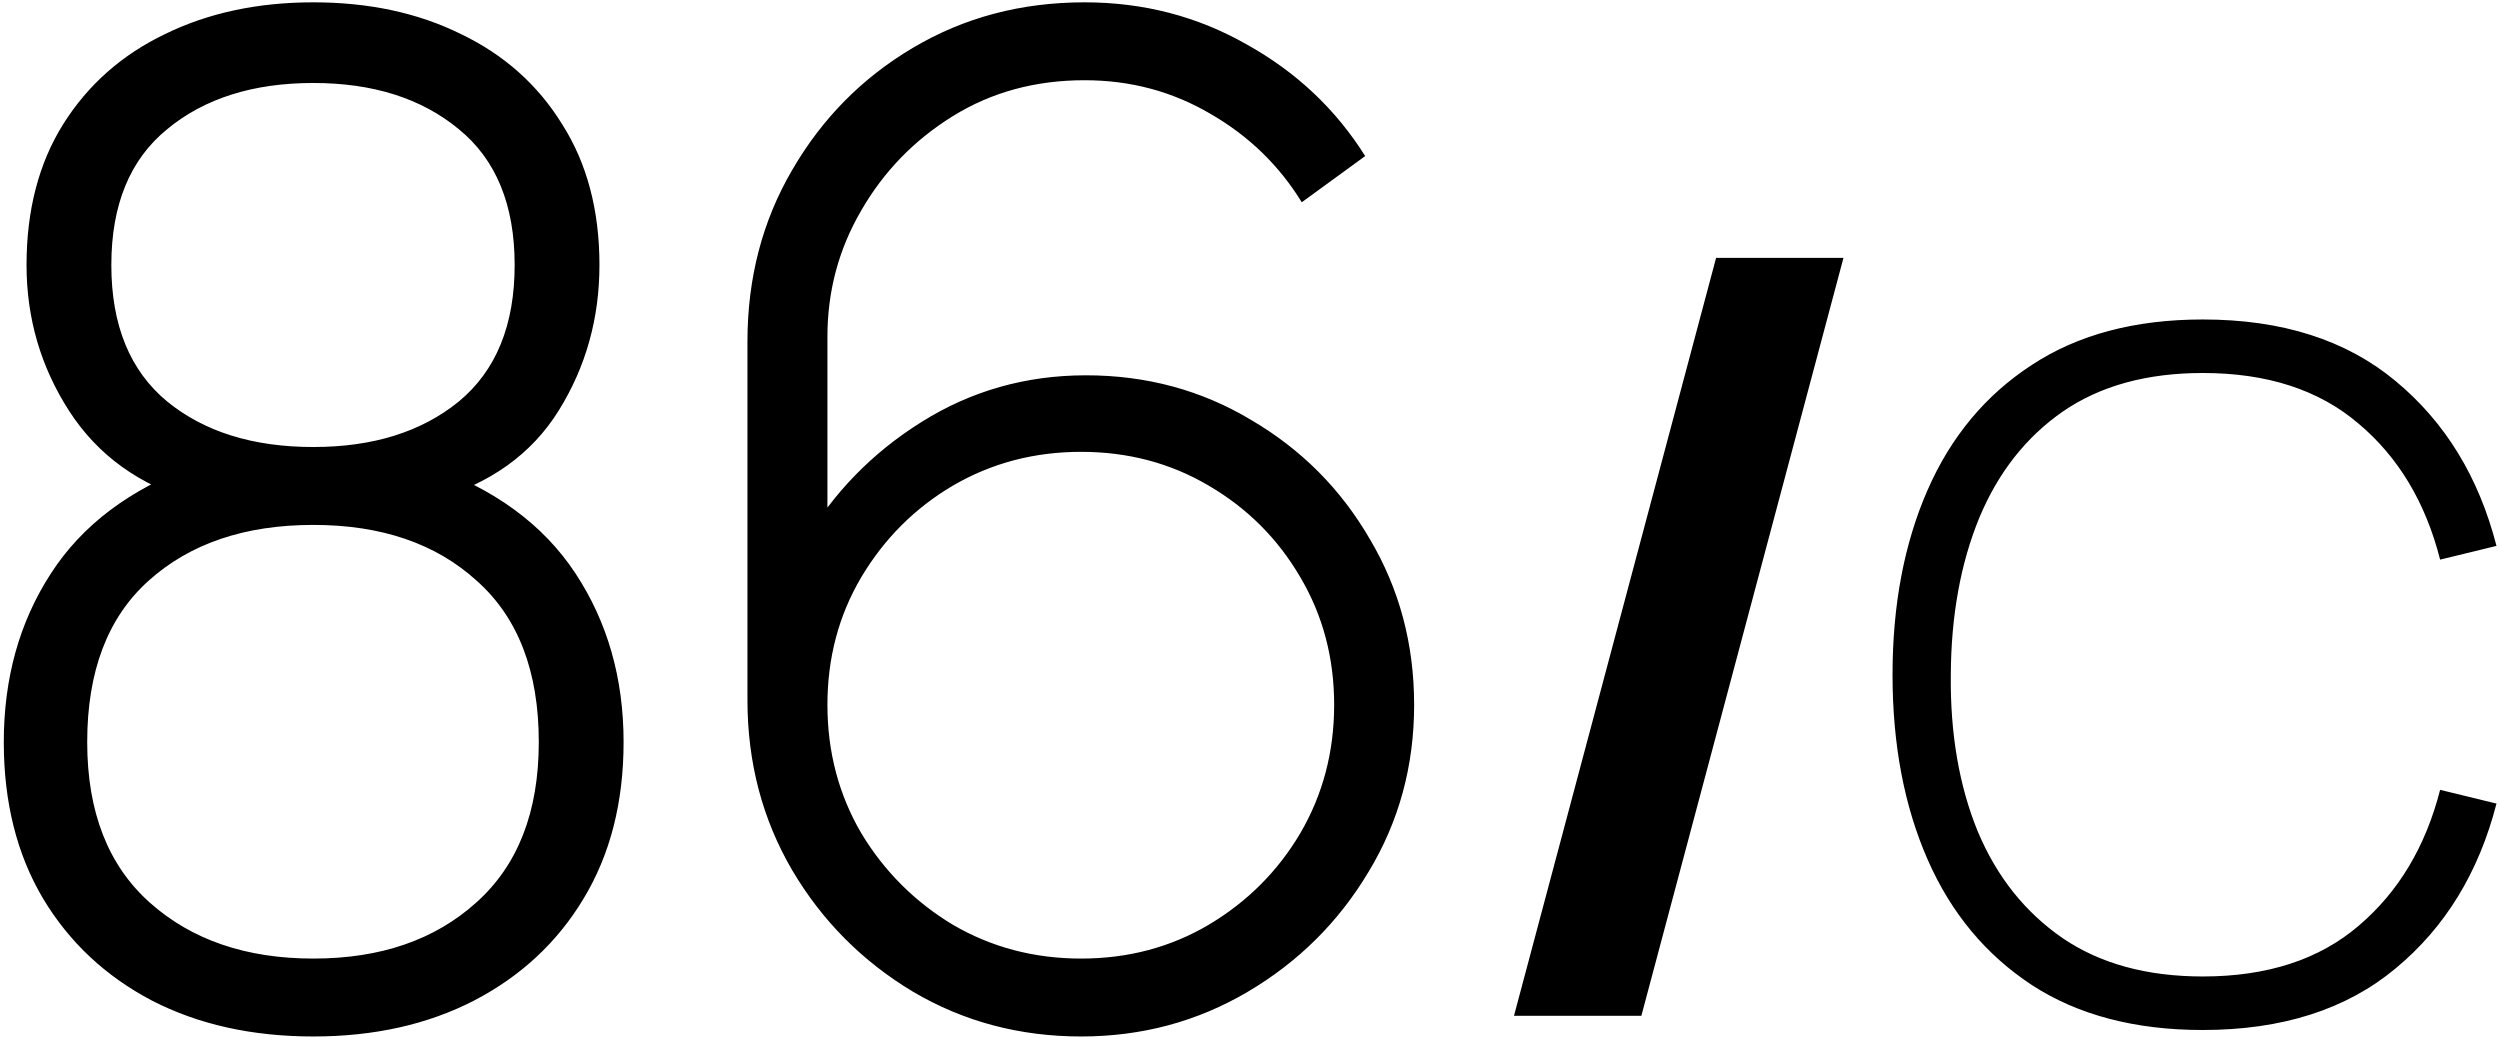 <svg width="475" height="197" viewBox="0 0 475 197" fill="none" xmlns="http://www.w3.org/2000/svg">
<path d="M59.534 196.93C47.92 196.93 37.702 194.659 28.882 190.118C20.062 185.49 13.163 179.028 8.186 170.731C3.208 162.348 0.719 152.436 0.719 140.996C0.719 128.858 3.688 118.204 9.626 109.034C15.565 99.778 24.734 92.879 37.135 88.338L37.004 95.28C26.524 92.224 18.578 86.504 13.163 78.12C7.749 69.737 5.042 60.48 5.042 50.35C5.042 39.958 7.356 31.05 11.984 23.628C16.7 16.117 23.162 10.398 31.371 6.468C39.58 2.451 48.968 0.442 59.534 0.442C70.101 0.442 79.445 2.451 87.567 6.468C95.775 10.398 102.194 16.117 106.822 23.628C111.538 31.05 113.896 39.958 113.896 50.35C113.896 60.48 111.32 69.693 106.167 77.989C101.015 86.285 93.068 91.962 82.327 95.018L81.41 88.469C93.898 92.835 103.198 99.647 109.311 108.903C115.424 118.16 118.481 128.858 118.481 140.996C118.481 152.436 115.948 162.348 110.883 170.731C105.905 179.028 98.963 185.49 90.055 190.118C81.235 194.659 71.062 196.93 59.534 196.93ZM59.534 182.128C72.284 182.128 82.589 178.591 90.448 171.517C98.395 164.444 102.369 154.27 102.369 140.996C102.369 127.548 98.439 117.33 90.579 110.344C82.807 103.271 72.459 99.734 59.534 99.734C46.523 99.734 36.087 103.271 28.227 110.344C20.455 117.33 16.569 127.548 16.569 140.996C16.569 154.27 20.542 164.444 28.489 171.517C36.436 178.591 46.784 182.128 59.534 182.128ZM59.534 84.932C70.887 84.932 80.1 82.05 87.174 76.286C94.247 70.435 97.784 61.79 97.784 50.35C97.784 38.91 94.247 30.308 87.174 24.545C80.1 18.694 70.887 15.768 59.534 15.768C48.094 15.768 38.838 18.694 31.764 24.545C24.691 30.308 21.154 38.91 21.154 50.35C21.154 61.79 24.691 70.435 31.764 76.286C38.838 82.05 48.094 84.932 59.534 84.932ZM205.416 196.93C193.714 196.93 183.06 194.092 173.454 188.415C163.848 182.652 156.207 174.967 150.531 165.361C144.854 155.667 142.016 144.882 142.016 133.006V64.89C142.016 52.839 144.854 41.967 150.531 32.273C156.207 22.492 163.848 14.764 173.454 9.088C183.148 3.324 194.02 0.442 206.071 0.442C217.249 0.442 227.51 3.106 236.854 8.433C246.286 13.672 253.796 20.746 259.385 29.653L247.333 38.43C243.054 31.444 237.291 25.855 230.043 21.663C222.794 17.384 214.804 15.244 206.071 15.244C196.727 15.244 188.387 17.515 181.052 22.056C173.716 26.597 167.909 32.579 163.63 40.002C159.351 47.337 157.211 55.328 157.211 63.973V108.379L152.757 103.14C158.259 93.708 165.682 86.067 175.026 80.216C184.457 74.278 194.893 71.309 206.333 71.309C217.86 71.309 228.34 74.147 237.771 79.823C247.29 85.412 254.8 92.966 260.302 102.485C265.891 111.916 268.685 122.395 268.685 133.923C268.685 145.537 265.803 156.104 260.04 165.623C254.363 175.141 246.722 182.739 237.116 188.415C227.51 194.092 216.943 196.93 205.416 196.93ZM205.416 182.128C214.324 182.128 222.401 179.988 229.65 175.709C236.985 171.343 242.792 165.535 247.071 158.287C251.351 150.952 253.49 142.83 253.49 133.923C253.49 125.015 251.351 116.937 247.071 109.689C242.792 102.354 236.985 96.546 229.65 92.267C222.401 87.988 214.324 85.849 205.416 85.849C196.509 85.849 188.387 87.988 181.052 92.267C173.803 96.546 167.996 102.354 163.63 109.689C159.351 116.937 157.211 125.015 157.211 133.923C157.211 142.83 159.351 150.952 163.63 158.287C167.996 165.535 173.803 171.343 181.052 175.709C188.387 179.988 196.509 182.128 205.416 182.128ZM326.058 49H350.258L311.858 193H287.658L326.058 49ZM418.532 195.7C405.632 195.7 394.802 192.85 386.042 187.15C377.282 181.39 370.682 173.44 366.242 163.3C361.802 153.16 359.582 141.46 359.582 128.2C359.582 114.94 361.802 103.24 366.242 93.1C370.682 82.96 377.282 75.04 386.042 69.34C394.802 63.58 405.632 60.7 418.532 60.7C433.592 60.7 445.802 64.6 455.162 72.4C464.582 80.2 470.972 90.64 474.332 103.72L463.622 106.33C460.862 95.47 455.702 86.86 448.142 80.5C440.642 74.08 430.772 70.87 418.532 70.87C407.912 70.87 399.062 73.3 391.982 78.16C384.962 83.02 379.652 89.77 376.052 98.41C372.512 107.05 370.712 116.98 370.652 128.2C370.532 139.42 372.242 149.35 375.782 157.99C379.382 166.57 384.752 173.32 391.892 178.24C399.032 183.1 407.912 185.53 418.532 185.53C430.772 185.53 440.642 182.32 448.142 175.9C455.702 169.48 460.862 160.87 463.622 150.07L474.332 152.68C470.972 165.76 464.582 176.2 455.162 184C445.802 191.8 433.592 195.7 418.532 195.7Z" fill="black"/>
</svg>
